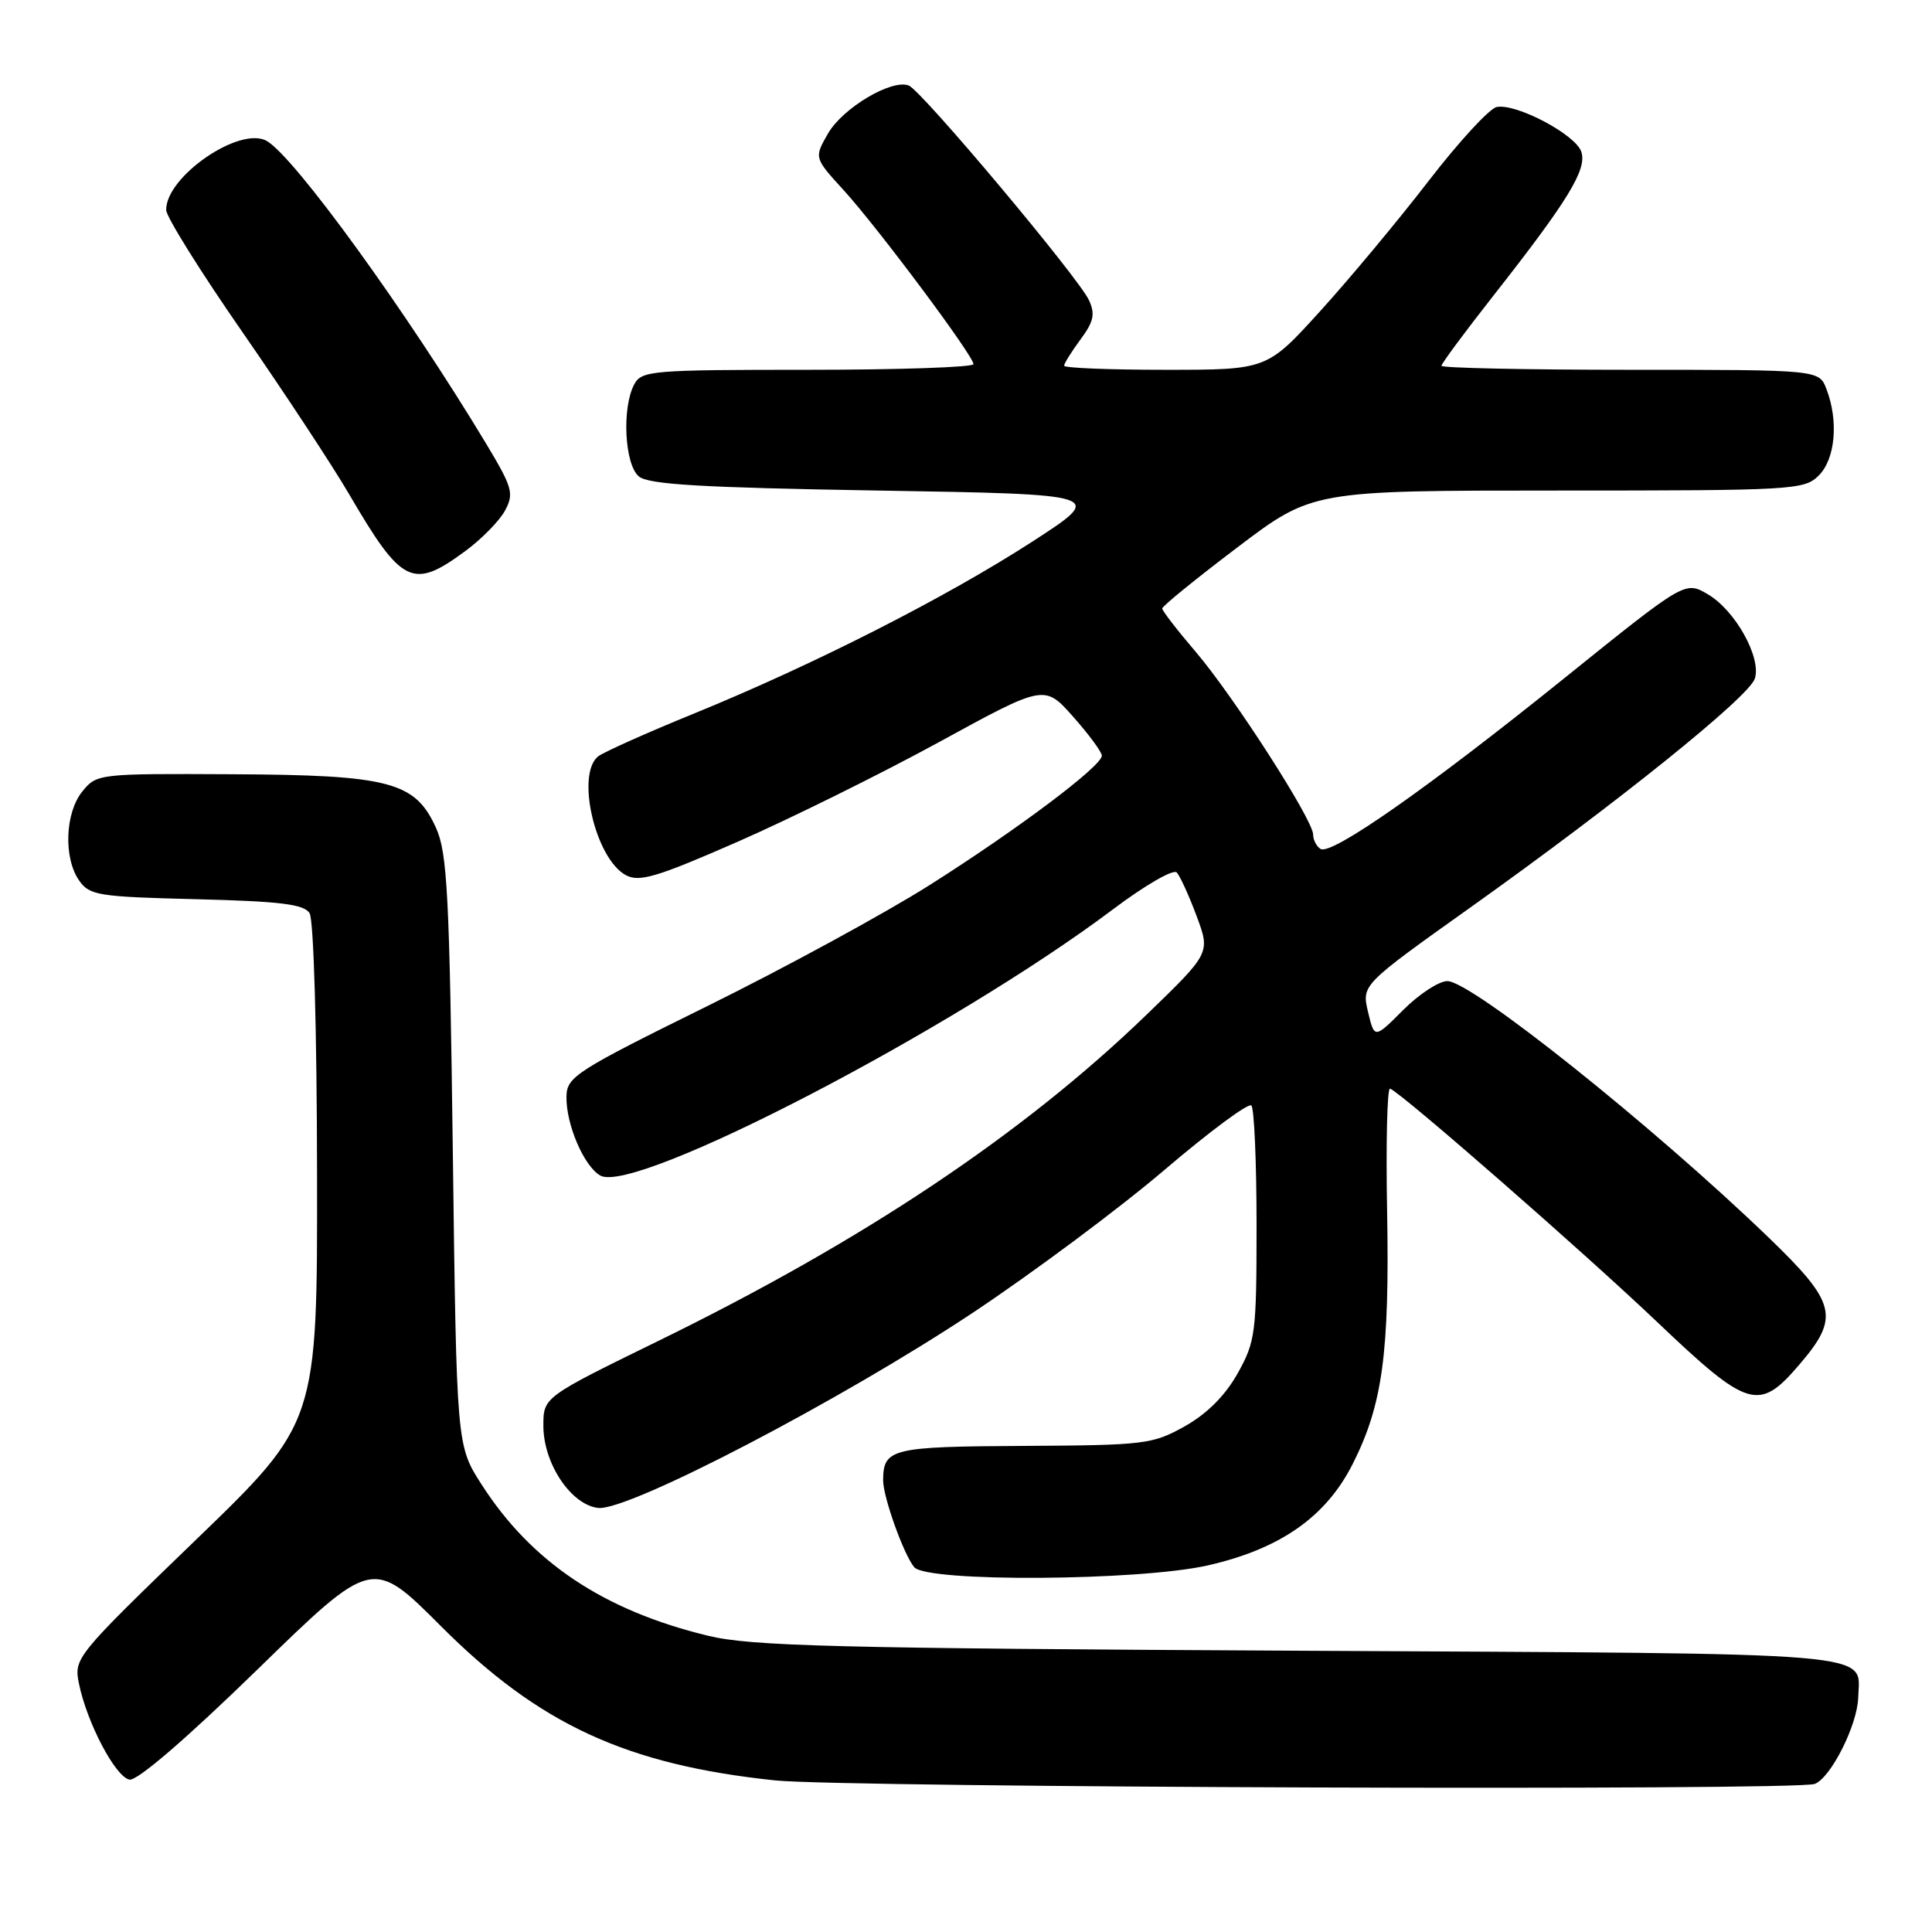 <?xml version="1.0" encoding="UTF-8" standalone="no"?>
<!DOCTYPE svg PUBLIC "-//W3C//DTD SVG 1.1//EN" "http://www.w3.org/Graphics/SVG/1.1/DTD/svg11.dtd" >
<svg xmlns="http://www.w3.org/2000/svg" xmlns:xlink="http://www.w3.org/1999/xlink" version="1.1" viewBox="0 0 256 256">
 <g >
 <path fill="currentColor"
d=" M 240.46 236.38 C 242.60 235.56 246.12 228.57 246.22 224.94 C 246.40 218.79 250.56 219.14 172.17 218.73 C 110.62 218.41 99.56 218.13 93.84 216.75 C 80.01 213.41 70.43 207.02 63.81 196.70 C 60.50 191.55 60.50 191.55 60.00 152.53 C 59.56 118.55 59.27 113.01 57.78 109.71 C 55.01 103.58 51.64 102.69 30.67 102.59 C 13.09 102.50 12.81 102.53 10.92 104.86 C 8.61 107.70 8.40 113.69 10.49 116.68 C 11.87 118.65 13.04 118.83 26.03 119.15 C 37.15 119.43 40.27 119.81 41.02 121.00 C 41.57 121.86 41.99 136.53 42.01 155.50 C 42.06 188.50 42.06 188.50 25.91 204.08 C 10.01 219.44 9.78 219.72 10.46 223.08 C 11.52 228.29 15.30 235.46 17.16 235.81 C 18.18 235.99 24.66 230.42 34.08 221.25 C 49.34 206.38 49.34 206.38 58.42 215.47 C 71.44 228.50 82.98 233.83 102.68 235.91 C 111.80 236.87 238.05 237.30 240.46 236.38 Z  M 160.06 207.42 C 169.63 205.24 175.70 200.99 179.23 194.00 C 183.20 186.16 184.13 179.29 183.80 160.52 C 183.63 151.43 183.81 144.11 184.19 144.25 C 185.68 144.79 209.76 165.83 219.56 175.15 C 231.67 186.67 233.06 187.09 238.42 180.82 C 243.83 174.51 243.37 172.67 234.25 163.88 C 218.91 149.11 194.96 130.00 191.78 130.00 C 190.67 130.00 188.04 131.72 185.94 133.82 C 182.12 137.65 182.12 137.65 181.27 134.08 C 180.43 130.50 180.43 130.50 194.84 120.24 C 214.30 106.38 231.76 92.34 232.53 89.91 C 233.41 87.12 229.92 80.86 226.29 78.74 C 223.28 76.98 223.28 76.98 207.31 89.84 C 189.24 104.40 176.42 113.38 174.98 112.49 C 174.44 112.15 174.00 111.30 174.00 110.59 C 174.00 108.65 163.45 92.24 158.42 86.35 C 155.99 83.51 154.00 80.93 154.00 80.63 C 154.00 80.32 158.48 76.68 163.95 72.54 C 173.90 65.00 173.90 65.00 206.45 65.00 C 237.67 65.00 239.08 64.92 241.00 63.00 C 243.19 60.81 243.64 55.80 242.02 51.57 C 241.05 49.00 241.05 49.00 216.02 49.00 C 202.26 49.00 191.00 48.76 191.00 48.47 C 191.00 48.18 194.08 44.02 197.85 39.22 C 207.78 26.58 210.29 22.48 209.54 20.13 C 208.82 17.86 200.93 13.67 198.32 14.18 C 197.37 14.36 193.30 18.78 189.28 24.00 C 185.25 29.23 178.78 36.99 174.91 41.25 C 167.87 49.00 167.87 49.00 154.43 49.00 C 147.05 49.00 141.00 48.76 141.00 48.46 C 141.00 48.16 141.98 46.60 143.17 44.98 C 144.93 42.61 145.14 41.61 144.29 39.77 C 142.86 36.71 122.11 11.98 120.41 11.33 C 118.14 10.45 111.66 14.31 109.71 17.70 C 107.87 20.91 107.87 20.91 111.79 25.20 C 116.30 30.15 128.98 47.13 128.99 48.25 C 129.00 48.66 119.12 49.00 107.04 49.00 C 86.34 49.00 85.01 49.11 84.04 50.93 C 82.38 54.03 82.76 61.55 84.65 63.13 C 85.94 64.20 92.93 64.61 116.38 65.00 C 146.46 65.50 146.46 65.50 136.83 71.74 C 125.38 79.15 107.88 88.05 92.00 94.53 C 85.67 97.11 79.94 99.68 79.25 100.23 C 76.28 102.64 78.90 113.81 82.94 115.97 C 84.72 116.92 87.06 116.22 97.78 111.52 C 104.78 108.45 116.78 102.51 124.45 98.32 C 138.40 90.69 138.40 90.69 142.20 94.97 C 144.29 97.33 146.00 99.65 146.00 100.13 C 146.00 101.51 134.86 109.88 123.19 117.27 C 117.31 120.99 104.09 128.19 93.81 133.27 C 76.32 141.90 75.11 142.68 75.06 145.28 C 74.98 148.96 77.38 154.55 79.55 155.77 C 84.13 158.33 126.29 136.43 147.49 120.48 C 151.73 117.29 155.49 115.12 155.93 115.61 C 156.37 116.10 157.56 118.70 158.56 121.39 C 160.38 126.28 160.38 126.28 151.94 134.44 C 135.58 150.25 114.45 164.37 87.25 177.67 C 72.00 185.13 72.00 185.13 72.00 188.92 C 72.00 193.91 75.65 199.39 79.26 199.81 C 83.20 200.27 111.50 185.52 129.00 173.88 C 136.97 168.57 148.37 160.08 154.31 155.01 C 160.26 149.94 165.44 146.10 165.81 146.48 C 166.19 146.86 166.50 153.99 166.50 162.33 C 166.50 176.67 166.36 177.74 163.99 181.99 C 162.33 184.94 159.94 187.33 156.99 188.99 C 152.71 191.38 151.71 191.50 135.66 191.59 C 118.13 191.68 117.05 191.94 117.02 196.12 C 116.99 198.29 119.74 205.99 121.14 207.66 C 122.80 209.67 150.93 209.49 160.06 207.42 Z  M 61.60 73.06 C 63.80 71.45 66.19 69.01 66.92 67.65 C 68.13 65.39 67.91 64.61 64.44 58.83 C 53.88 41.29 39.06 20.83 35.35 18.68 C 31.81 16.64 21.96 23.39 22.02 27.83 C 22.04 28.75 26.58 36.02 32.12 44.00 C 37.65 51.98 44.02 61.65 46.27 65.50 C 53.25 77.45 54.68 78.15 61.60 73.06 Z "/>
</g>
</svg>